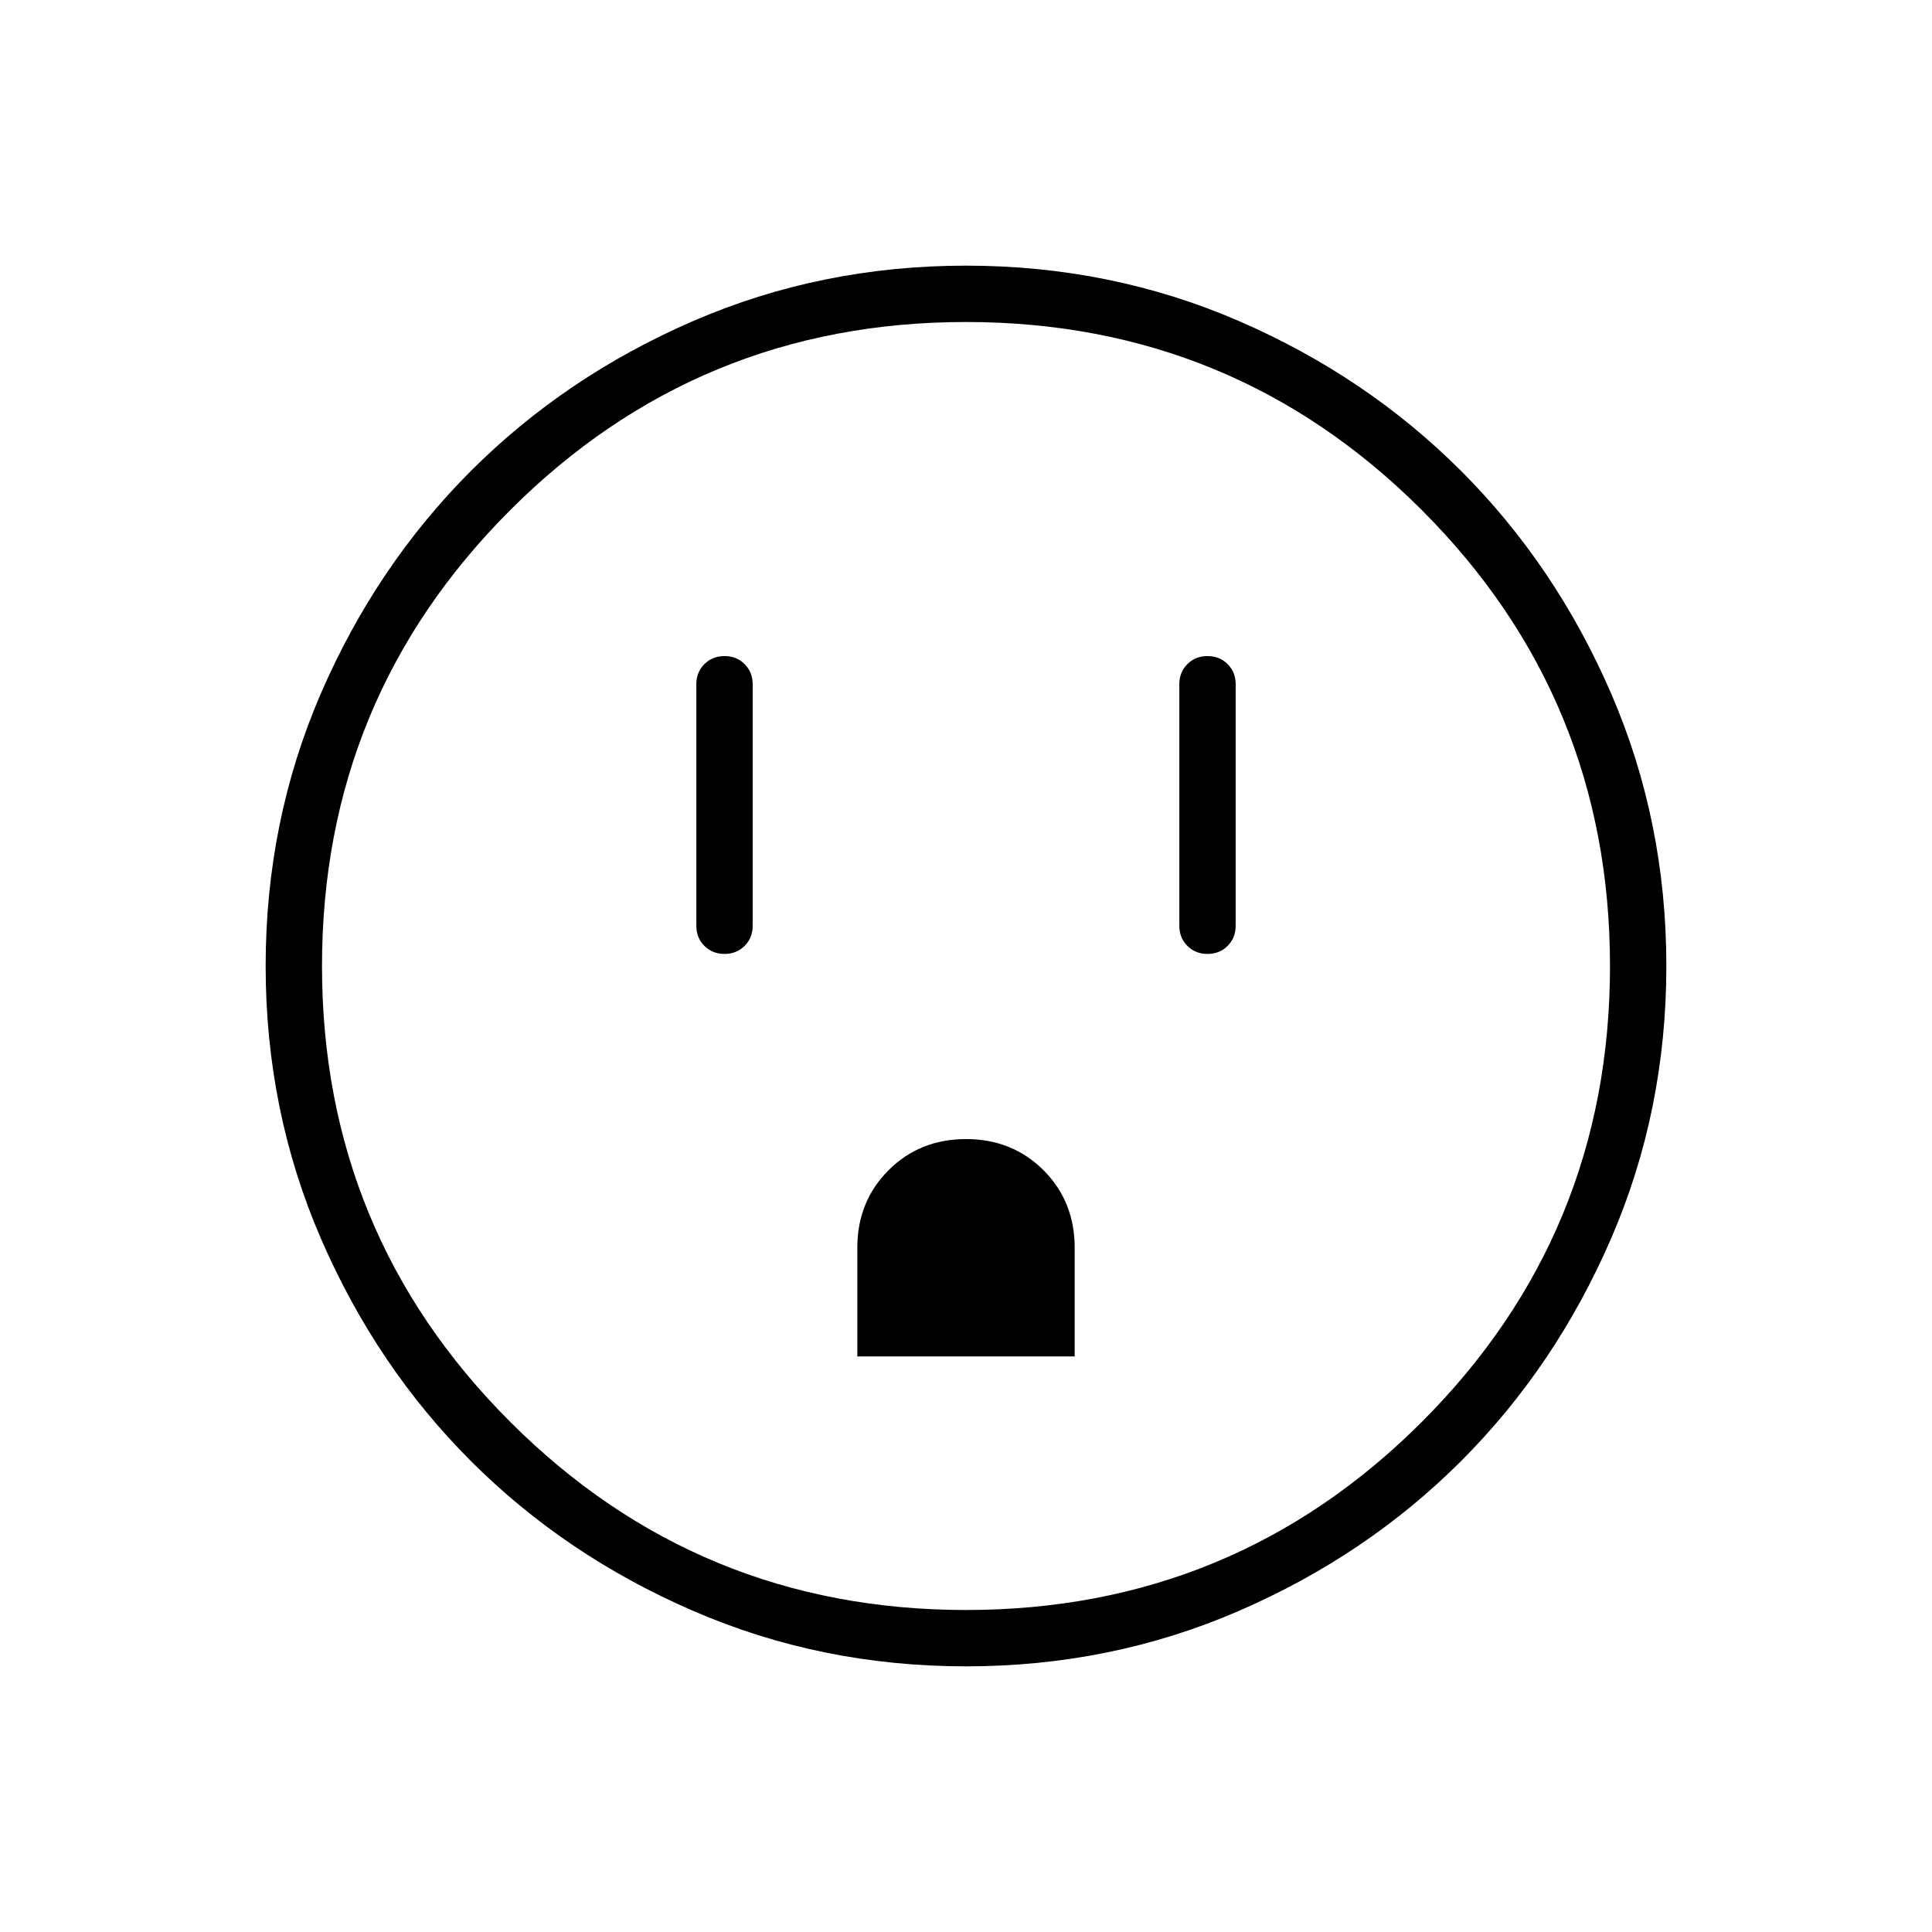 <svg xmlns="http://www.w3.org/2000/svg" height="24" width="24"><path d="M9 11.85Q9.15 11.85 9.25 11.75Q9.35 11.65 9.35 11.5V8.5Q9.35 8.35 9.25 8.25Q9.15 8.15 9 8.15Q8.85 8.15 8.75 8.25Q8.65 8.35 8.65 8.5V11.5Q8.65 11.65 8.75 11.75Q8.85 11.85 9 11.85ZM15 11.85Q15.15 11.85 15.25 11.75Q15.35 11.65 15.35 11.5V8.5Q15.35 8.35 15.25 8.25Q15.15 8.15 15 8.15Q14.85 8.15 14.75 8.25Q14.65 8.35 14.65 8.5V11.5Q14.65 11.65 14.75 11.75Q14.85 11.85 15 11.85ZM10.65 16.85H13.35V15.5Q13.35 14.925 12.963 14.537Q12.575 14.15 12 14.15Q11.425 14.15 11.038 14.537Q10.65 14.925 10.65 15.5ZM12 20.7Q10.2 20.7 8.613 20.012Q7.025 19.325 5.85 18.15Q4.675 16.975 3.987 15.387Q3.3 13.8 3.3 12Q3.3 10.2 3.987 8.612Q4.675 7.025 5.85 5.85Q7.025 4.675 8.613 3.987Q10.2 3.3 12 3.3Q13.8 3.3 15.388 3.987Q16.975 4.675 18.15 5.85Q19.325 7.025 20.013 8.612Q20.7 10.2 20.7 12Q20.7 13.8 20.013 15.387Q19.325 16.975 18.15 18.15Q16.975 19.325 15.388 20.012Q13.8 20.7 12 20.7ZM12 20Q15.325 20 17.663 17.663Q20 15.325 20 12Q20 8.675 17.663 6.337Q15.325 4 12 4Q8.675 4 6.338 6.337Q4 8.675 4 12Q4 15.325 6.338 17.663Q8.675 20 12 20ZM12 12Q12 12 12 12Q12 12 12 12Q12 12 12 12Q12 12 12 12Q12 12 12 12Q12 12 12 12Q12 12 12 12Q12 12 12 12Z"/></svg>